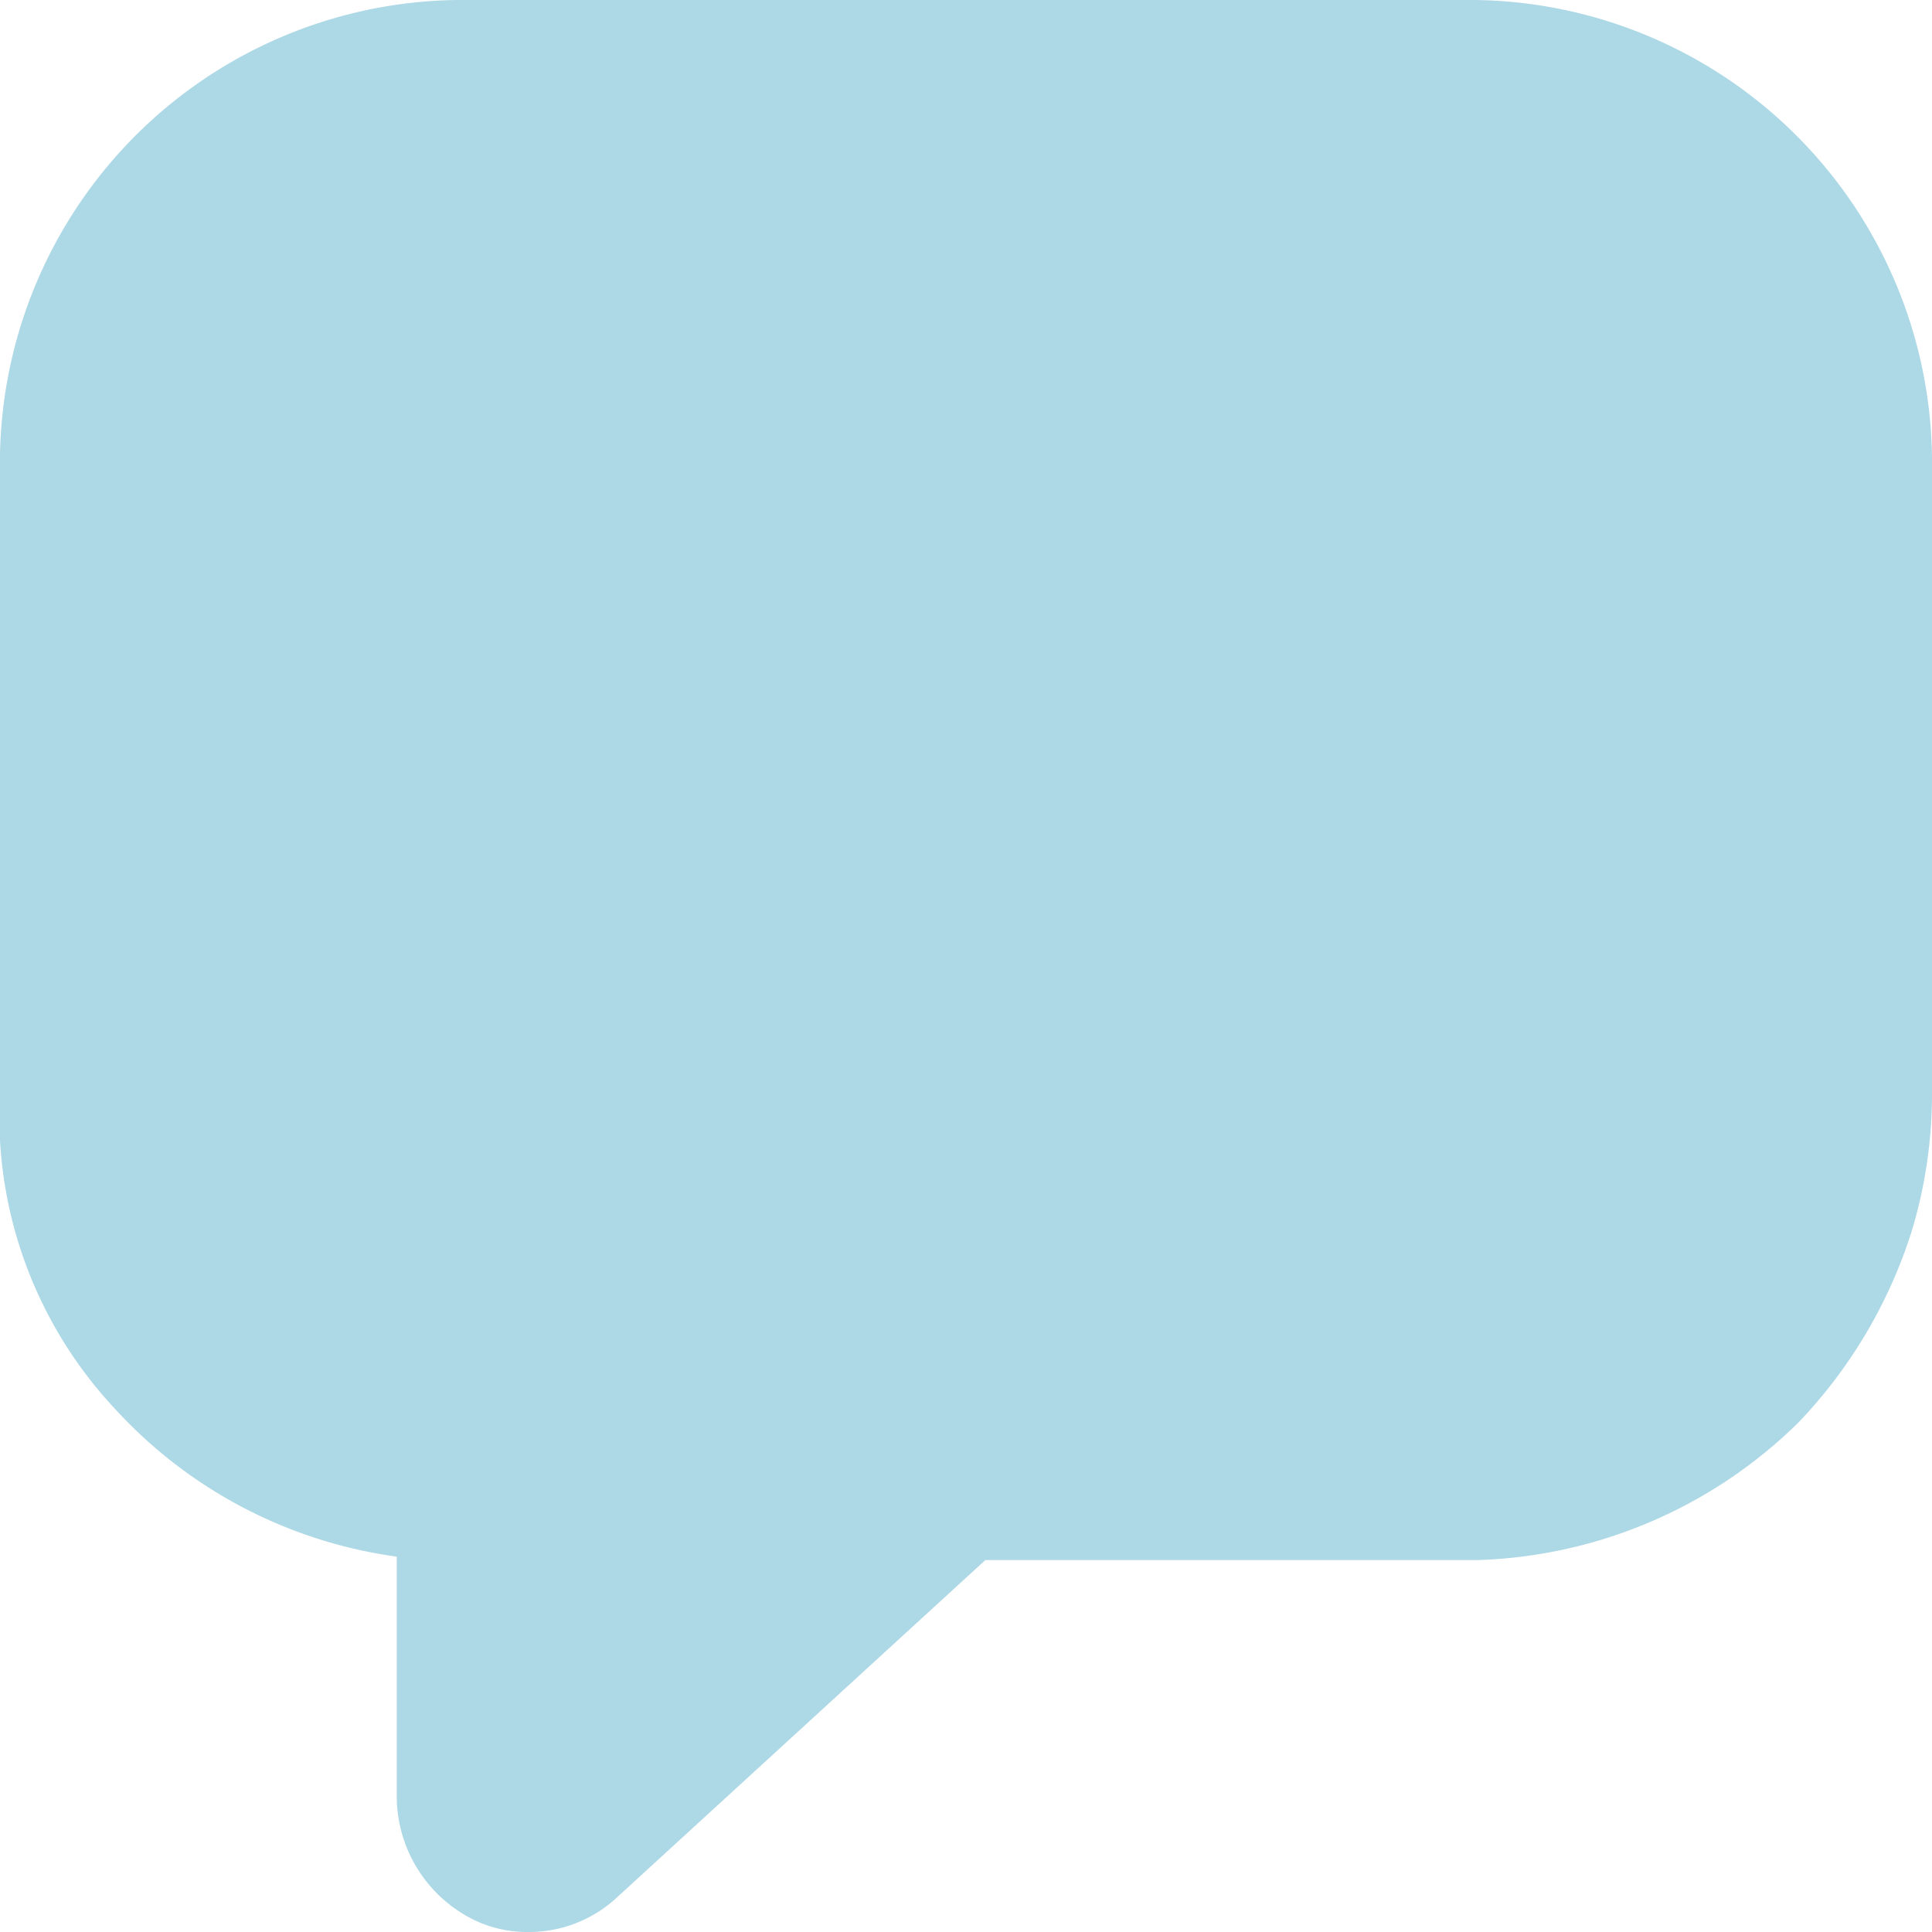 <svg id="Layer_1" data-name="Layer 1" xmlns="http://www.w3.org/2000/svg" viewBox="0 0 28 28"><defs><style>.cls-1{fill:#add8e6;}</style></defs><path class="cls-1" d="M28,6.78v9.05a6.88,6.88,0,0,1-.29,2,7.11,7.11,0,0,1-1.64,2.78,6.93,6.93,0,0,1-4.66,2H14.28L8.94,27.5a1.87,1.87,0,0,1-1.27.5,1.78,1.78,0,0,1-.79-.17A2,2,0,0,1,5.75,26l0-3.44A6.78,6.78,0,0,1,1.65,20.4,6.2,6.2,0,0,1,0,15.83v-9A6.71,6.71,0,0,1,6.62,0H21.38A6.71,6.71,0,0,1,28,6.78Z"/></svg>